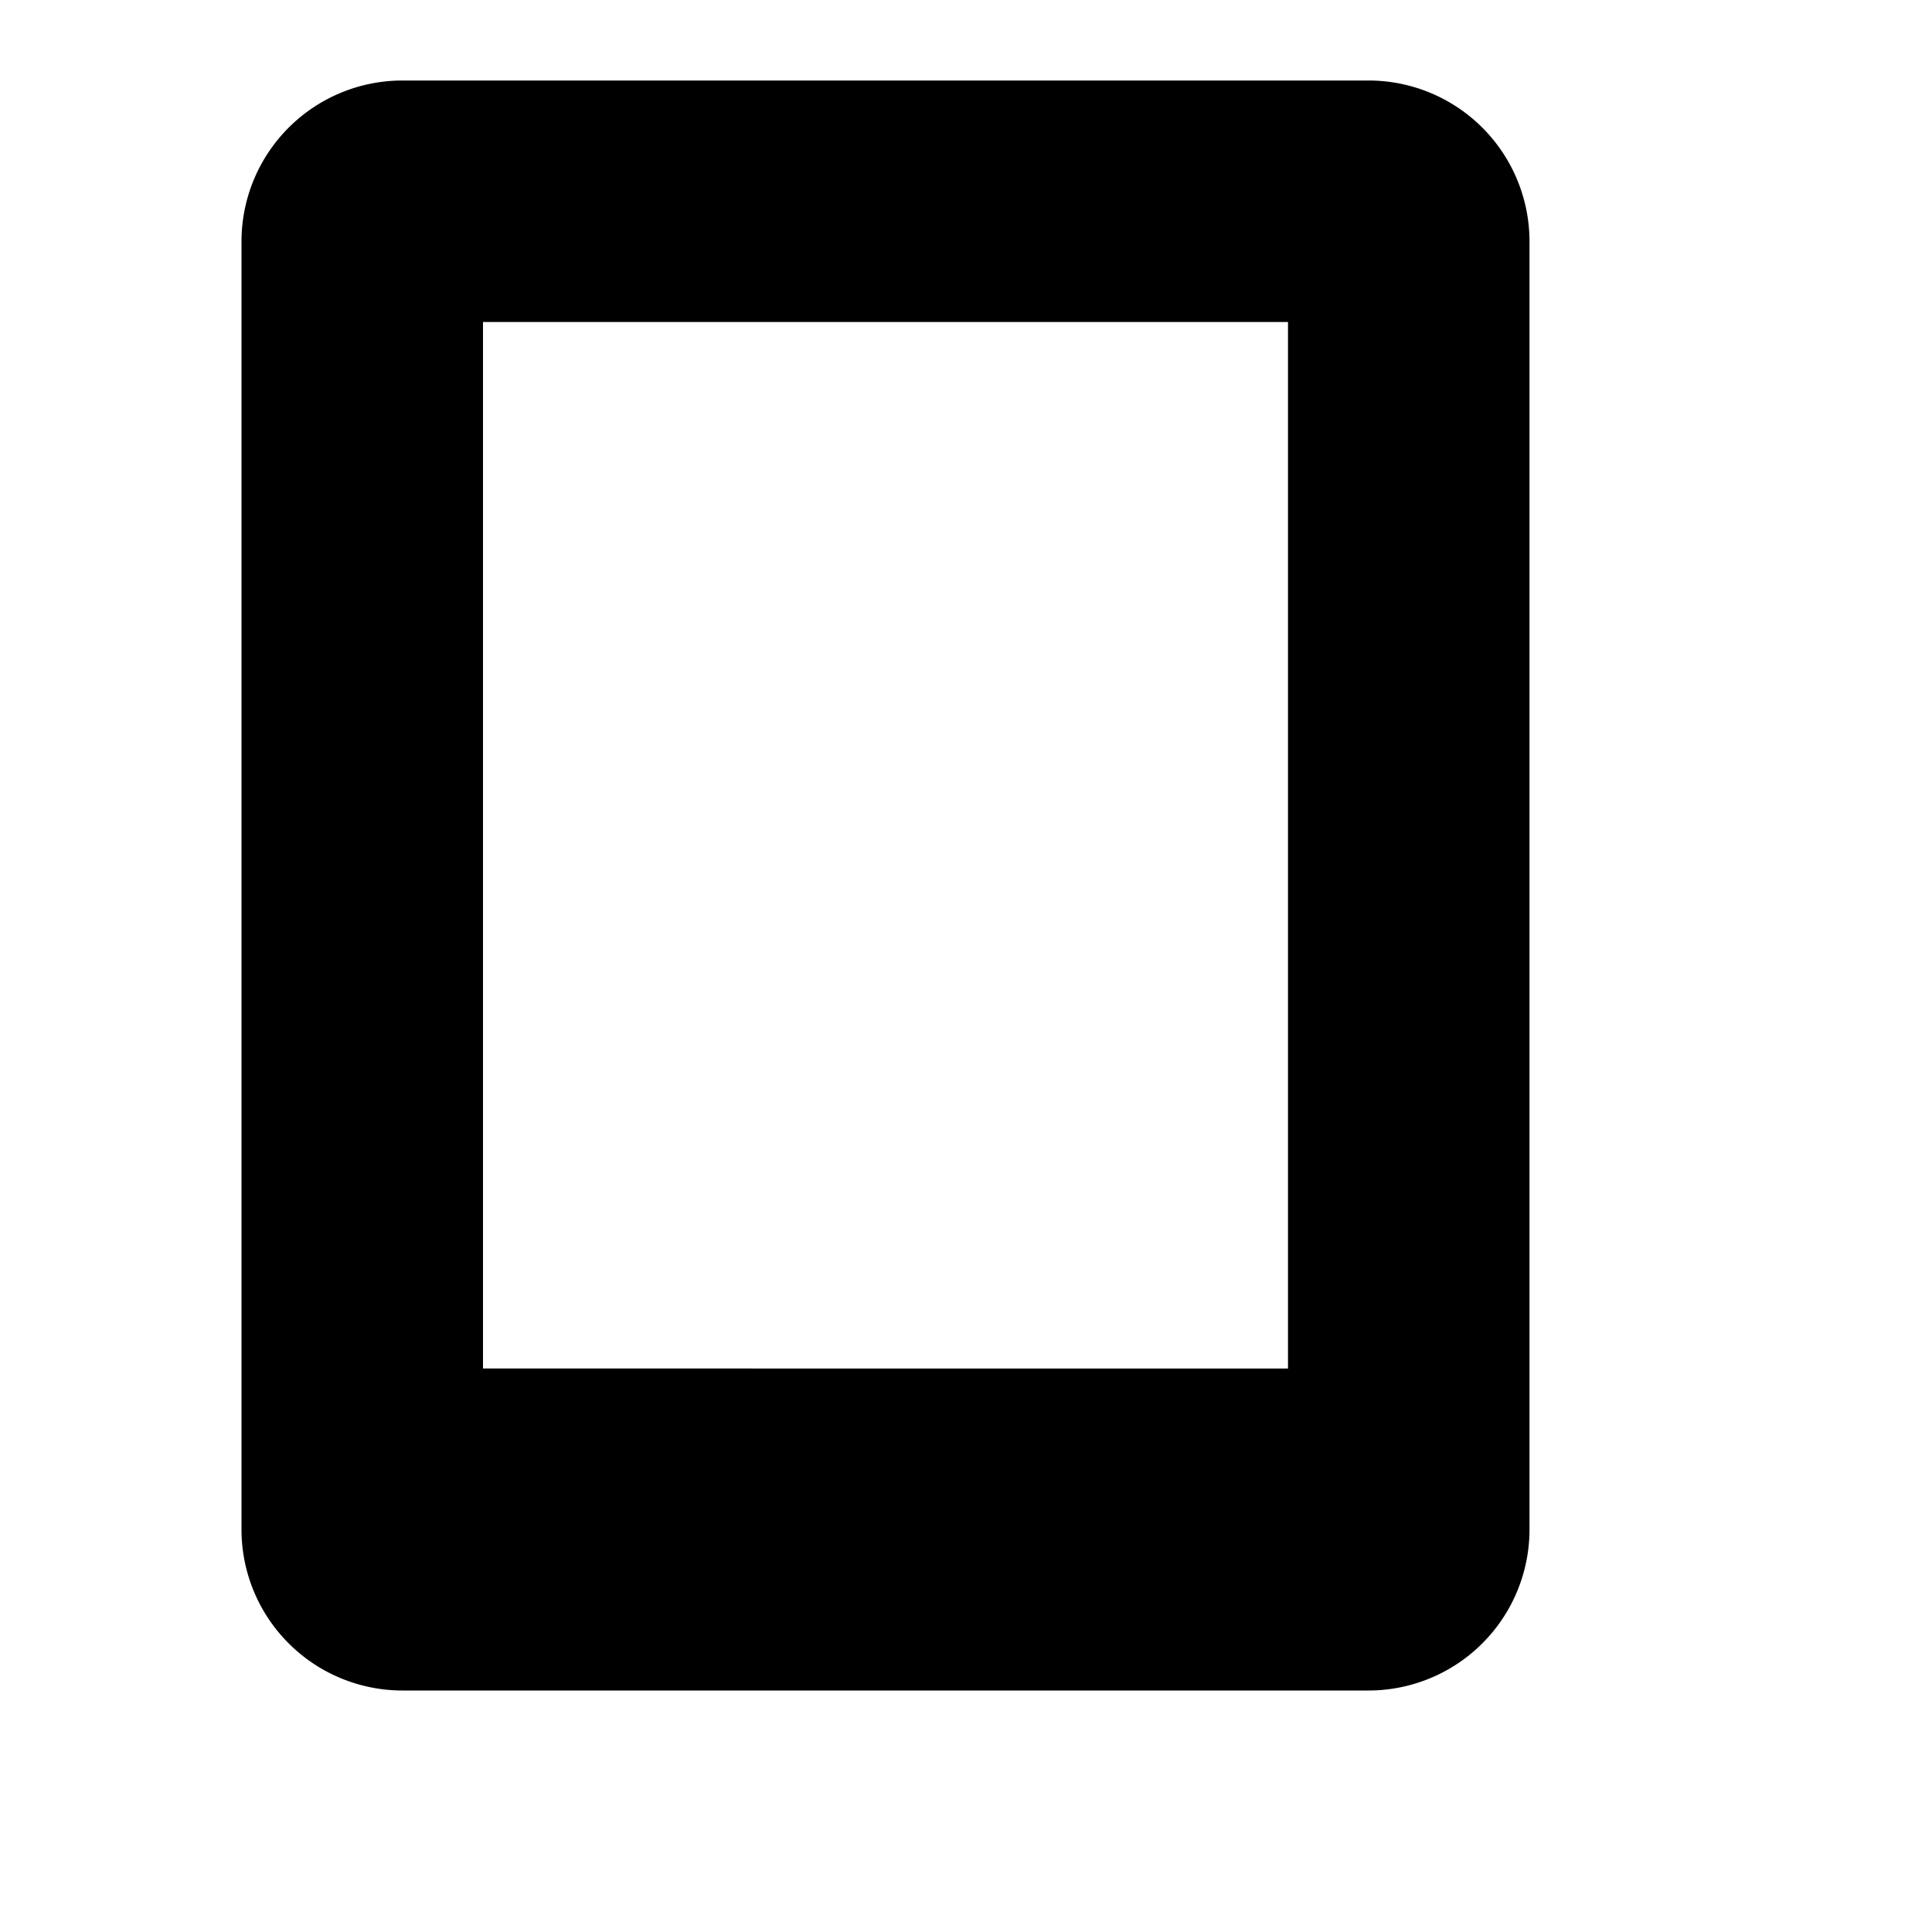 <svg xmlns="http://www.w3.org/2000/svg" width="24" height="24" viewBox="0 0 24 24">
  <path d="M17 1H5a2 2 0 0 0-2 2v16a2 2 0 0 0 2 2h12a2 2 0 0 0 2-2V3a2 2 0 0 0-2-2zm-1 16H6V4h10z"/>
  <path d="M0 0h24v24H0z" fill="none"/>
</svg>
